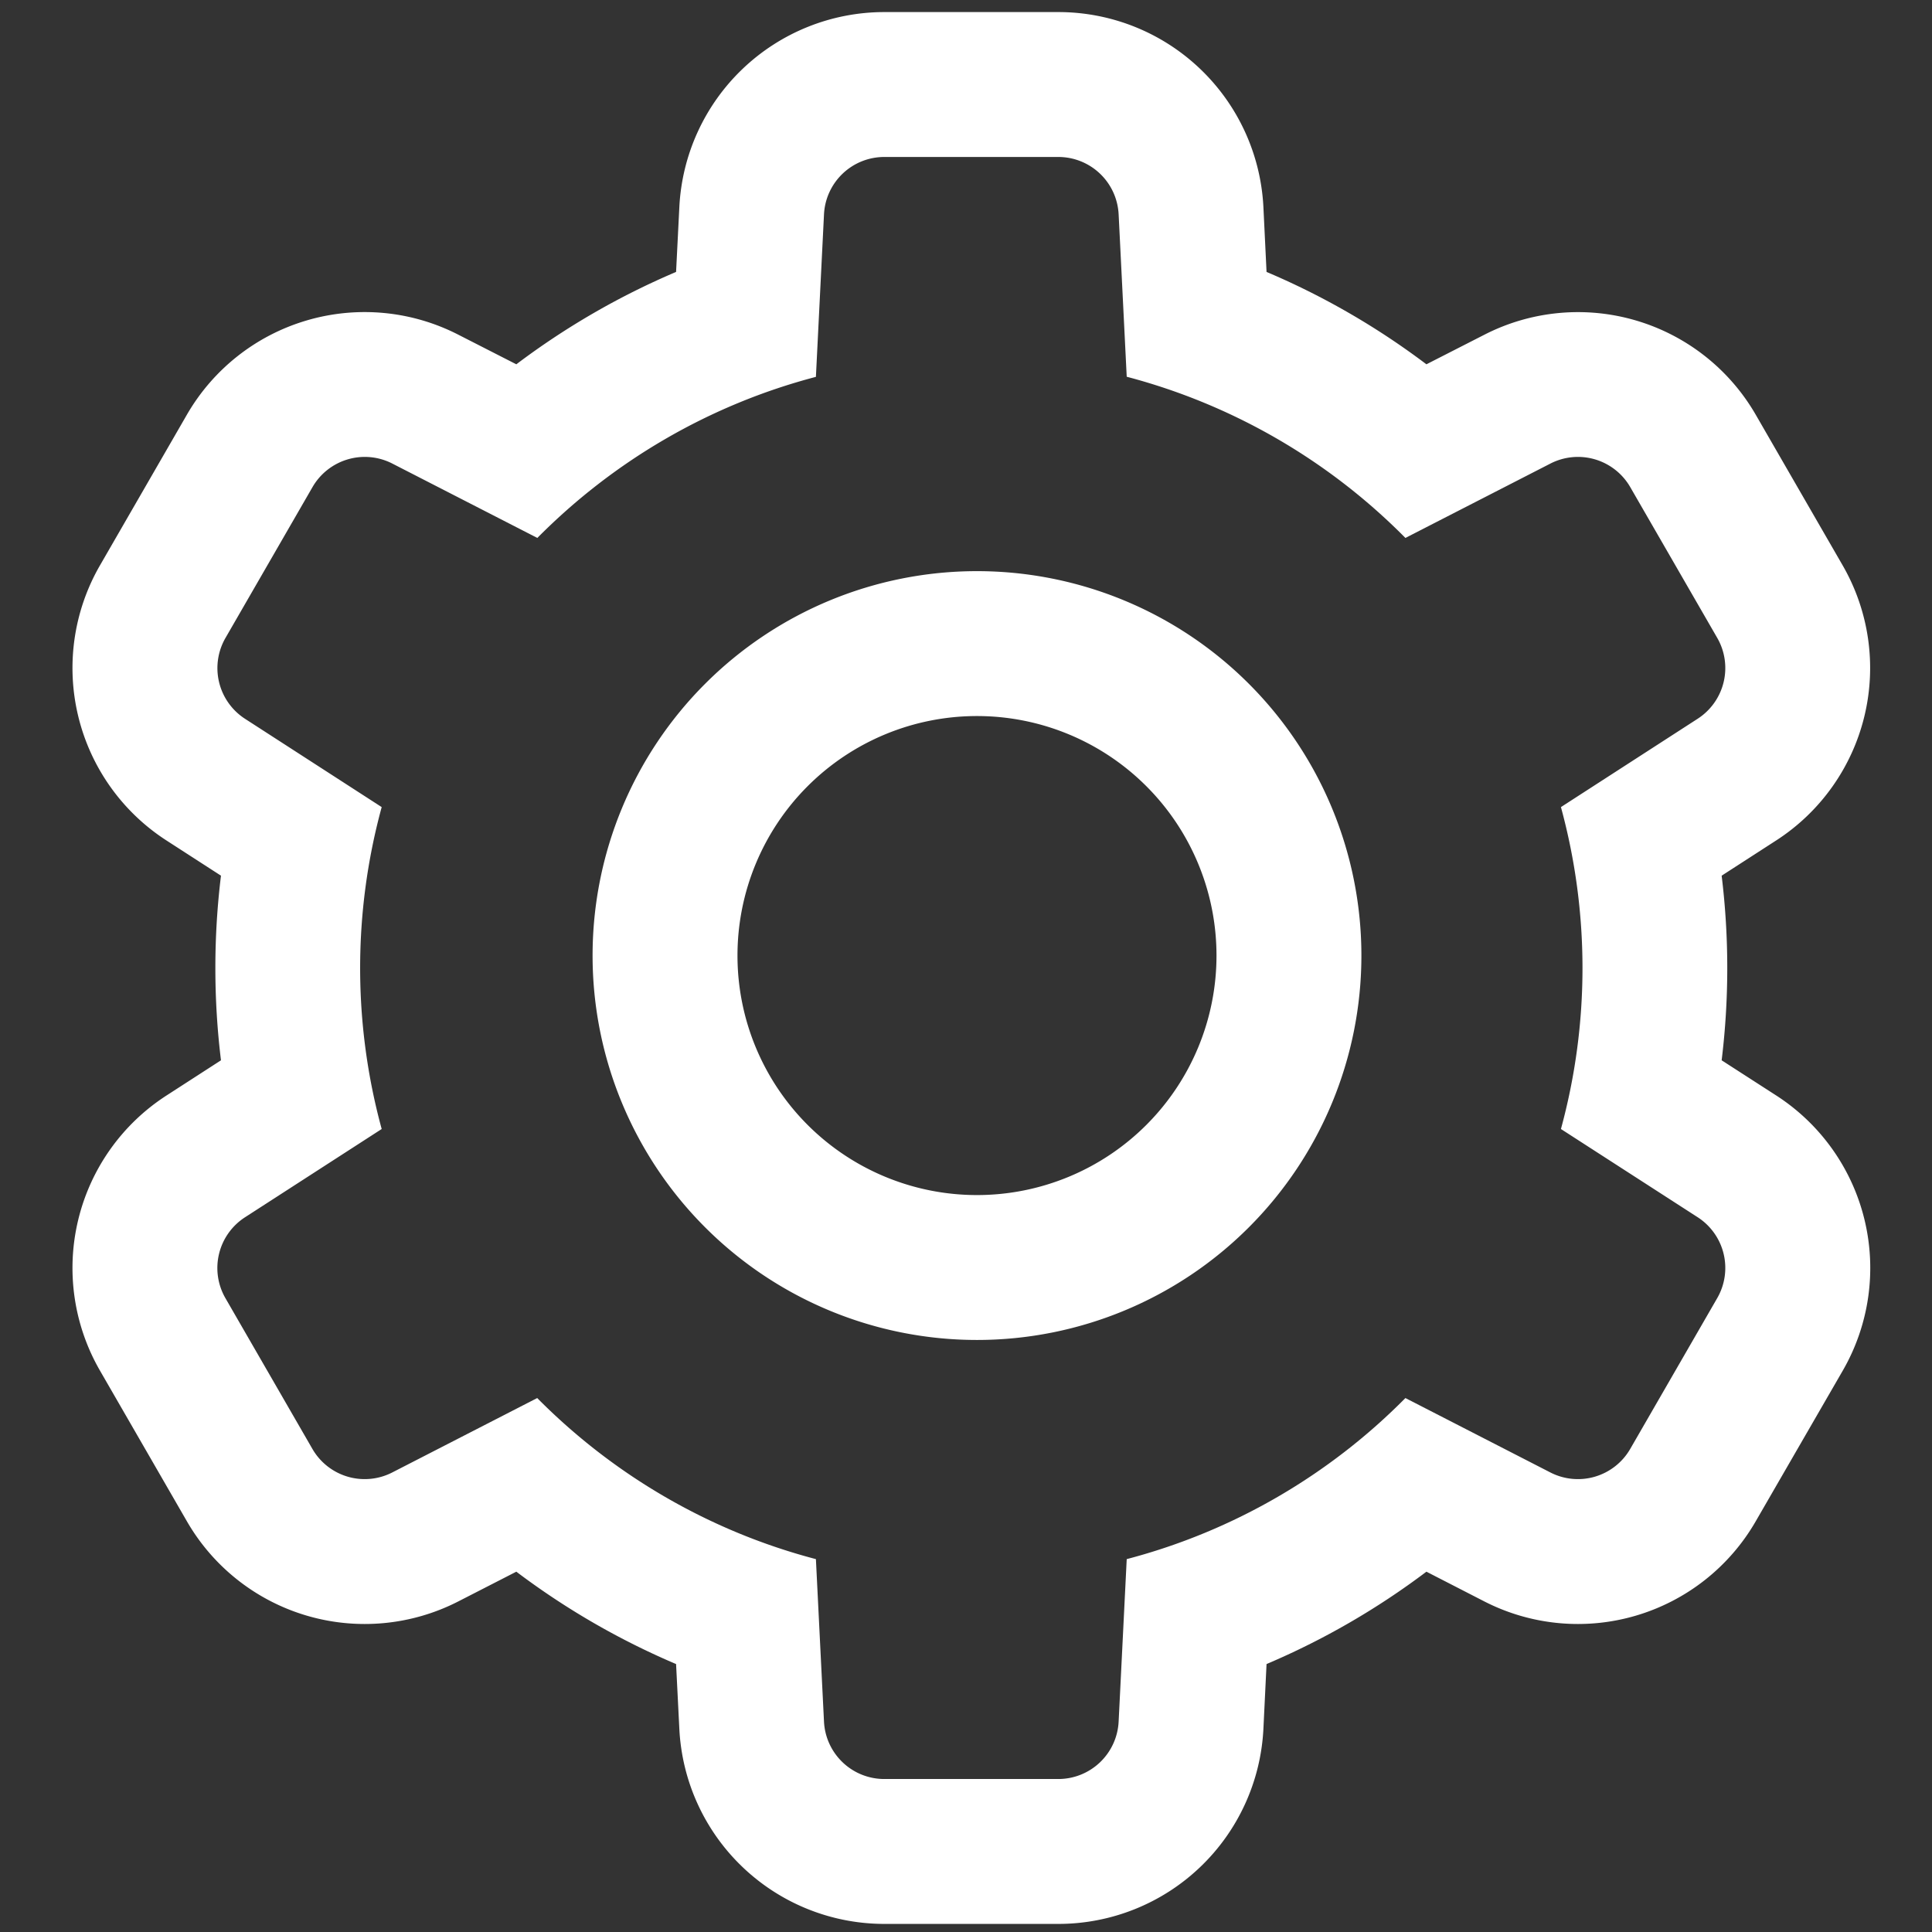<?xml version="1.0" standalone="no"?><!DOCTYPE svg PUBLIC "-//W3C//DTD SVG 1.1//EN" "http://www.w3.org/Graphics/SVG/1.1/DTD/svg11.dtd"><svg t="1566786457396" class="icon" viewBox="0 0 1024 1024" version="1.1" xmlns="http://www.w3.org/2000/svg" p-id="35013" xmlns:xlink="http://www.w3.org/1999/xlink" width="32" height="32"><rect x="0" y="0" width="1024" height="1024" fill="#333333" stroke="none"/><defs><style type="text/css"></style></defs><path d="M756.032 193.088l30.72-15.68a108.8 108.8 0 0 1 143.808 42.368l46.08 79.872a108.8 108.8 0 0 1-35.2 145.792l-28.928 18.688a403.968 403.968 0 0 1 0 97.856l28.992 18.688a108.8 108.8 0 0 1 35.2 145.792l-46.144 79.872a108.8 108.8 0 0 1-143.872 42.432l-30.656-15.744a400.32 400.32 0 0 1-84.736 48.96l-1.664 34.368a108.8 108.8 0 0 1-108.672 103.36H468.736a108.8 108.8 0 0 1-108.672-103.36l-1.728-34.368a400.32 400.32 0 0 1-84.672-48.96l-30.72 15.744a108.8 108.8 0 0 1-143.872-42.432l-46.08-79.872a108.8 108.8 0 0 1 35.2-145.792l28.928-18.688a403.968 403.968 0 0 1 0-97.856l-28.928-18.688a108.8 108.8 0 0 1-35.2-145.792l46.08-79.872a108.8 108.8 0 0 1 143.872-42.368l30.72 15.68a400.32 400.32 0 0 1 84.672-48.96l1.728-34.368A108.8 108.8 0 0 1 468.736 6.4h92.16a108.8 108.8 0 0 1 108.736 103.36l1.664 34.368c30.208 12.8 58.624 29.248 84.736 48.96zM592.896 113.6a32 32 0 0 0-32-30.4h-92.16a32 32 0 0 0-32 30.4l-4.288 86.144c-56.832 14.912-107.52 44.864-147.648 85.376l-76.864-39.424a32 32 0 0 0-42.304 12.48l-46.08 79.872a32 32 0 0 0 10.24 42.88l72.512 46.848a324.224 324.224 0 0 0 0 170.624l-72.448 46.784a32 32 0 0 0-10.368 42.88l46.08 79.872a32 32 0 0 0 42.368 12.48l76.8-39.424c40.128 40.512 90.88 70.464 147.712 85.376l4.288 86.144a32 32 0 0 0 32 30.4h92.16a32 32 0 0 0 32-30.4l4.288-86.144c56.832-14.912 107.584-44.8 147.712-85.376l76.8 39.424a32 32 0 0 0 42.368-12.48l46.08-79.872a32 32 0 0 0-10.304-42.88l-72.512-46.784a324.224 324.224 0 0 0 0-170.624l72.512-46.848a32 32 0 0 0 10.304-42.88l-46.08-79.872a32 32 0 0 0-42.304-12.48l-76.864 39.424A323.52 323.52 0 0 0 597.184 199.68l-4.288-86.144z m-75.072 596.608a203.712 203.712 0 1 1 0-407.488 203.712 203.712 0 0 1 0 407.488z m0-76.8a126.912 126.912 0 1 0 0-253.888 126.912 126.912 0 0 0 0 253.888z" fill="#ffffff" p-id="35014"></path></svg>